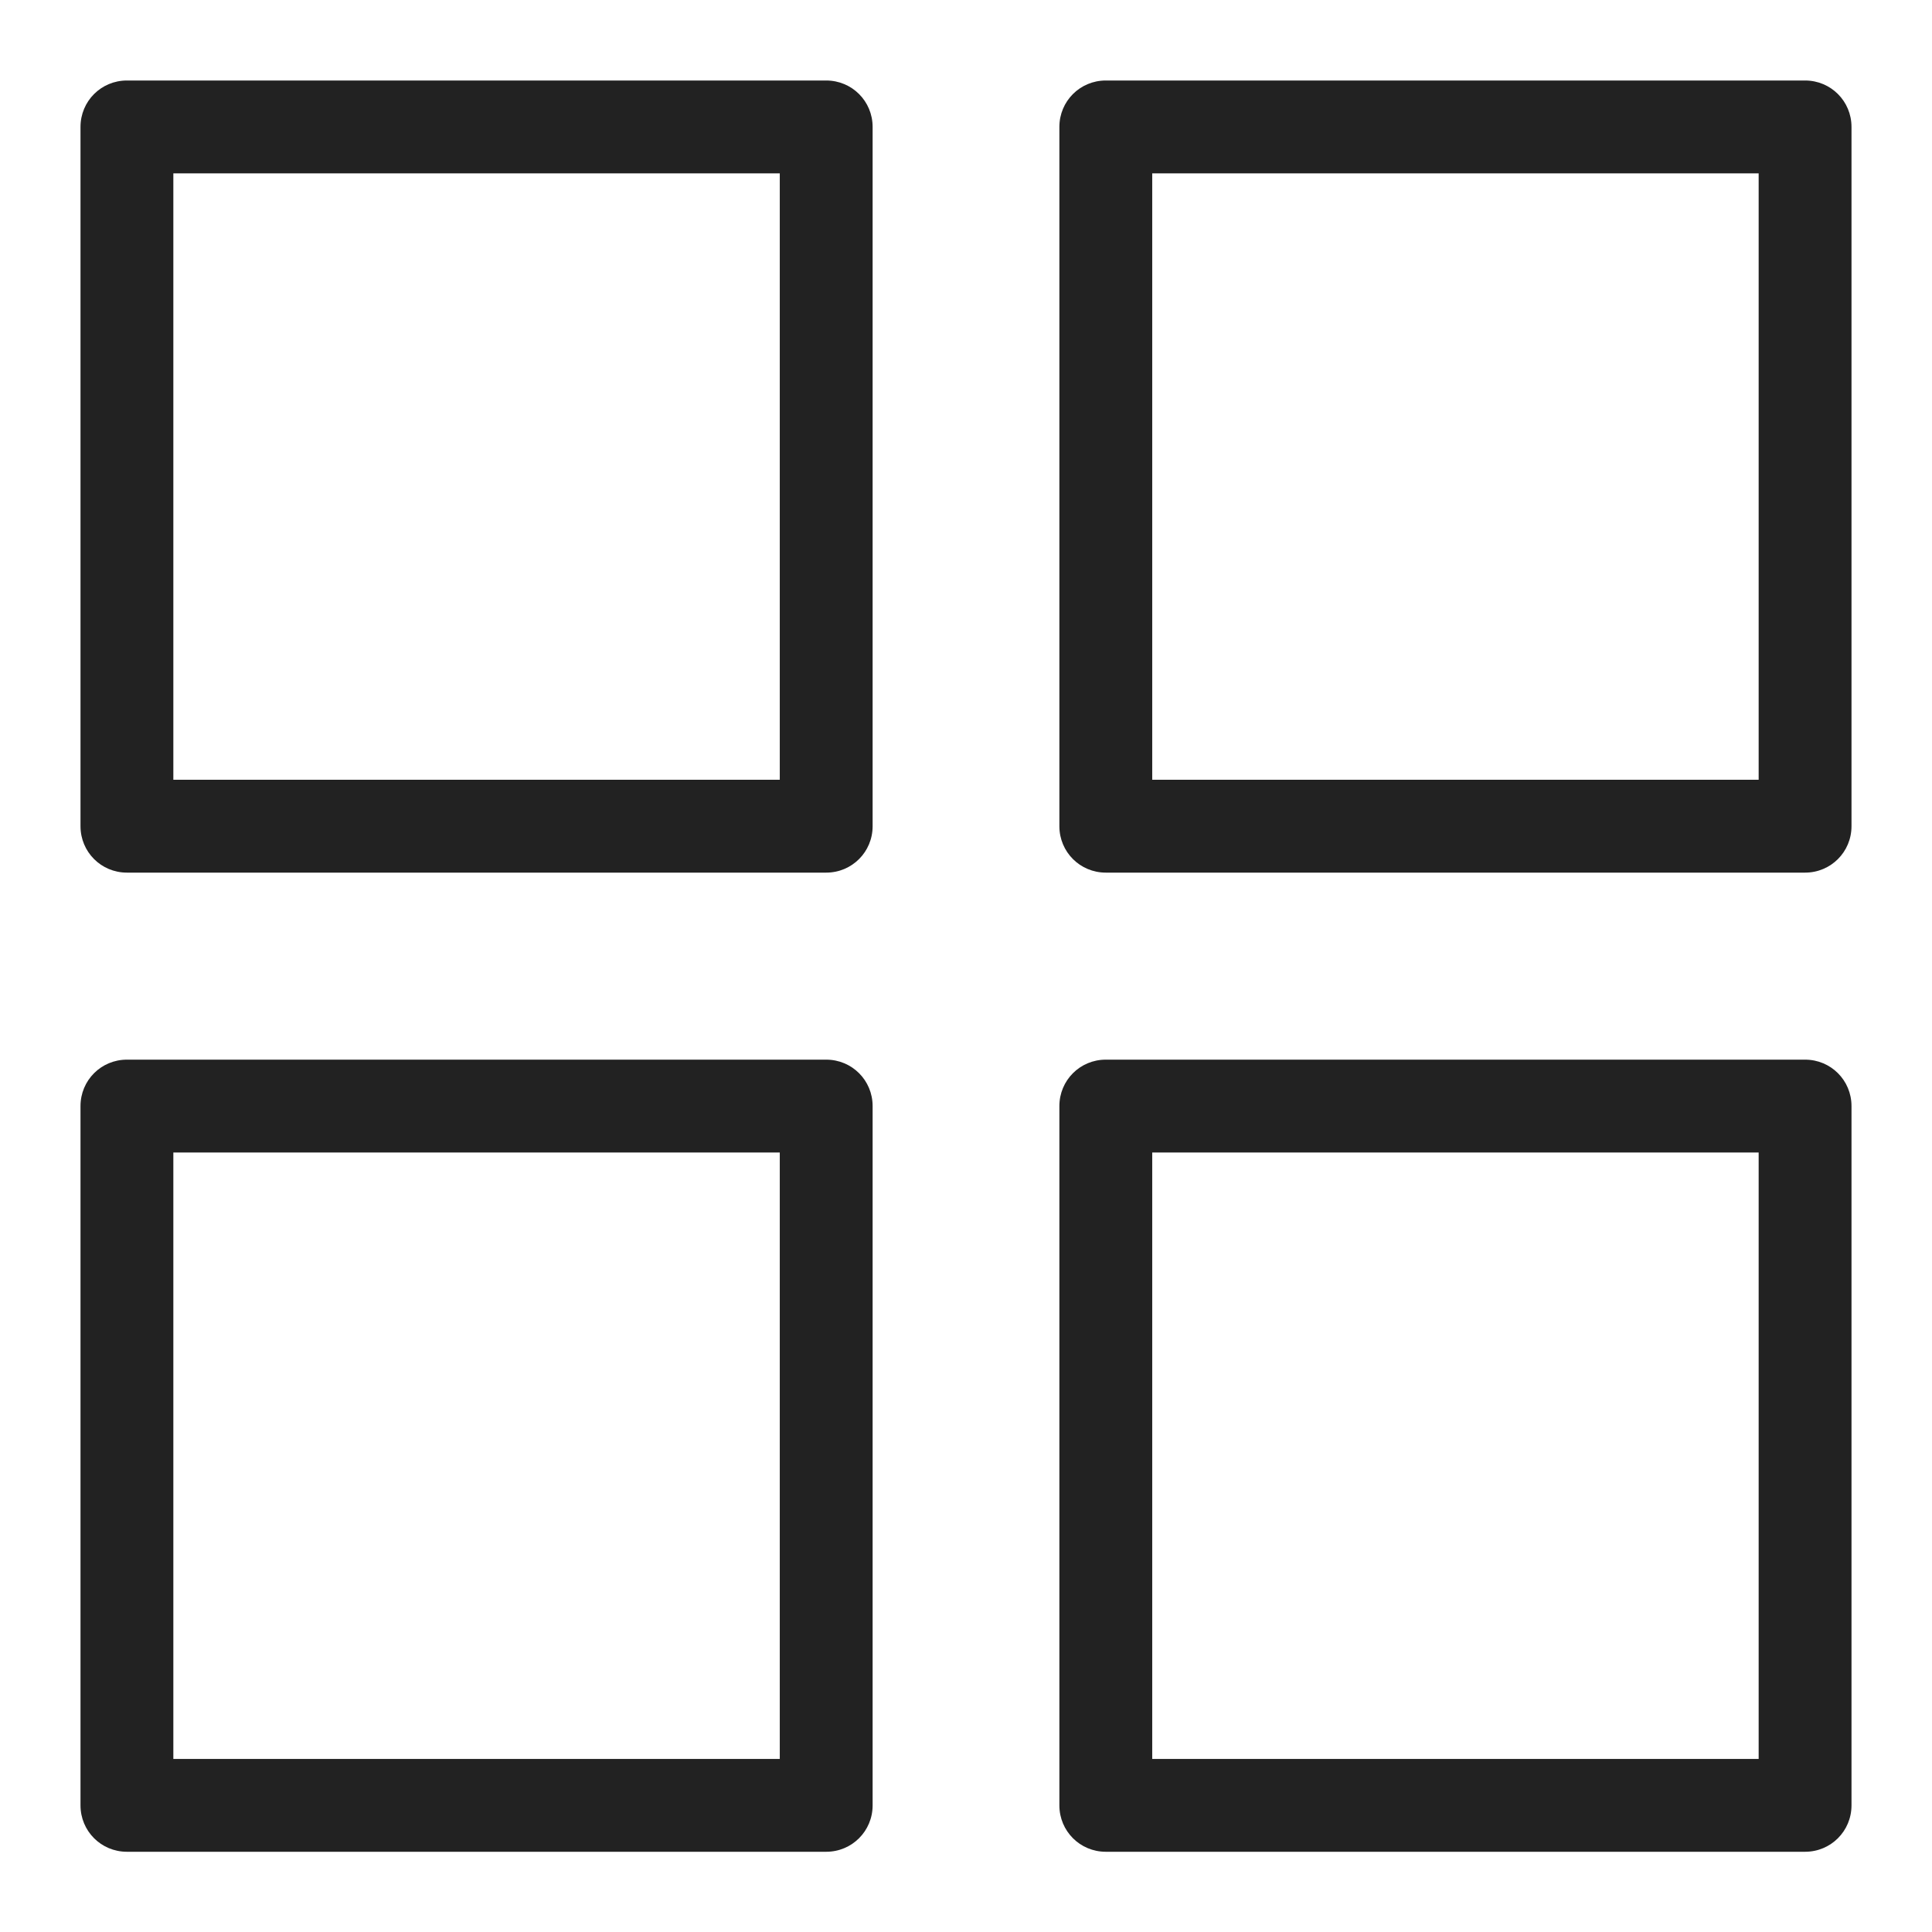 <svg width="72" height="72" viewBox="0 0 72 72" fill="none" xmlns="http://www.w3.org/2000/svg">
<g id="grid_XL 1" clip-path="url(#clip0_134_24029)">
<g id="Group">
<g id="Rectangle">
<path id="Vector" d="M30.79 32.52H4.73C3.77 32.52 3 31.75 3 30.79V4.73C3 3.77 3.77 3 4.73 3H30.79C31.75 3 32.52 3.77 32.52 4.73V30.79C32.52 31.75 31.75 32.52 30.79 32.52V32.52ZM6.46 29.06H29.06V6.46H6.46V29.06V29.06Z" fill="#222222"/>
</g>
<g id="Rectangle-2">
<path id="Vector_2" d="M67.27 32.52H41.21C40.25 32.52 39.48 31.75 39.48 30.79V4.73C39.48 3.77 40.25 3 41.21 3H67.27C68.23 3 69 3.77 69 4.73V30.79C69 31.75 68.23 32.52 67.27 32.52V32.52ZM42.94 29.06H65.54V6.46H42.94V29.06V29.06Z" fill="#222222"/>
</g>
<g id="Rectangle-3">
<path id="Vector_3" d="M30.79 69.01H4.73C3.77 69.01 3 68.24 3 67.28V41.22C3 40.26 3.77 39.49 4.73 39.49H30.79C31.75 39.49 32.52 40.26 32.52 41.22V67.28C32.52 68.24 31.75 69.01 30.79 69.01V69.01ZM6.46 65.55H29.06V42.95H6.46V65.55V65.55Z" fill="#222222"/>
</g>
<g id="Rectangle-4">
<path id="Vector_4" d="M67.27 69.01H41.21C40.25 69.01 39.48 68.24 39.48 67.28V41.22C39.48 40.26 40.25 39.49 41.21 39.49H67.27C68.23 39.49 69 40.26 69 41.22V67.28C69 68.24 68.23 69.01 67.27 69.01ZM42.94 65.55H65.54V42.95H42.94V65.55V65.55Z" fill="#222222"/>
</g>
</g>
</g>
<defs>
<clipPath id="clip0_134_24029">
<rect width="72" height="72" fill="white"/>
</clipPath>
</defs>
</svg>
